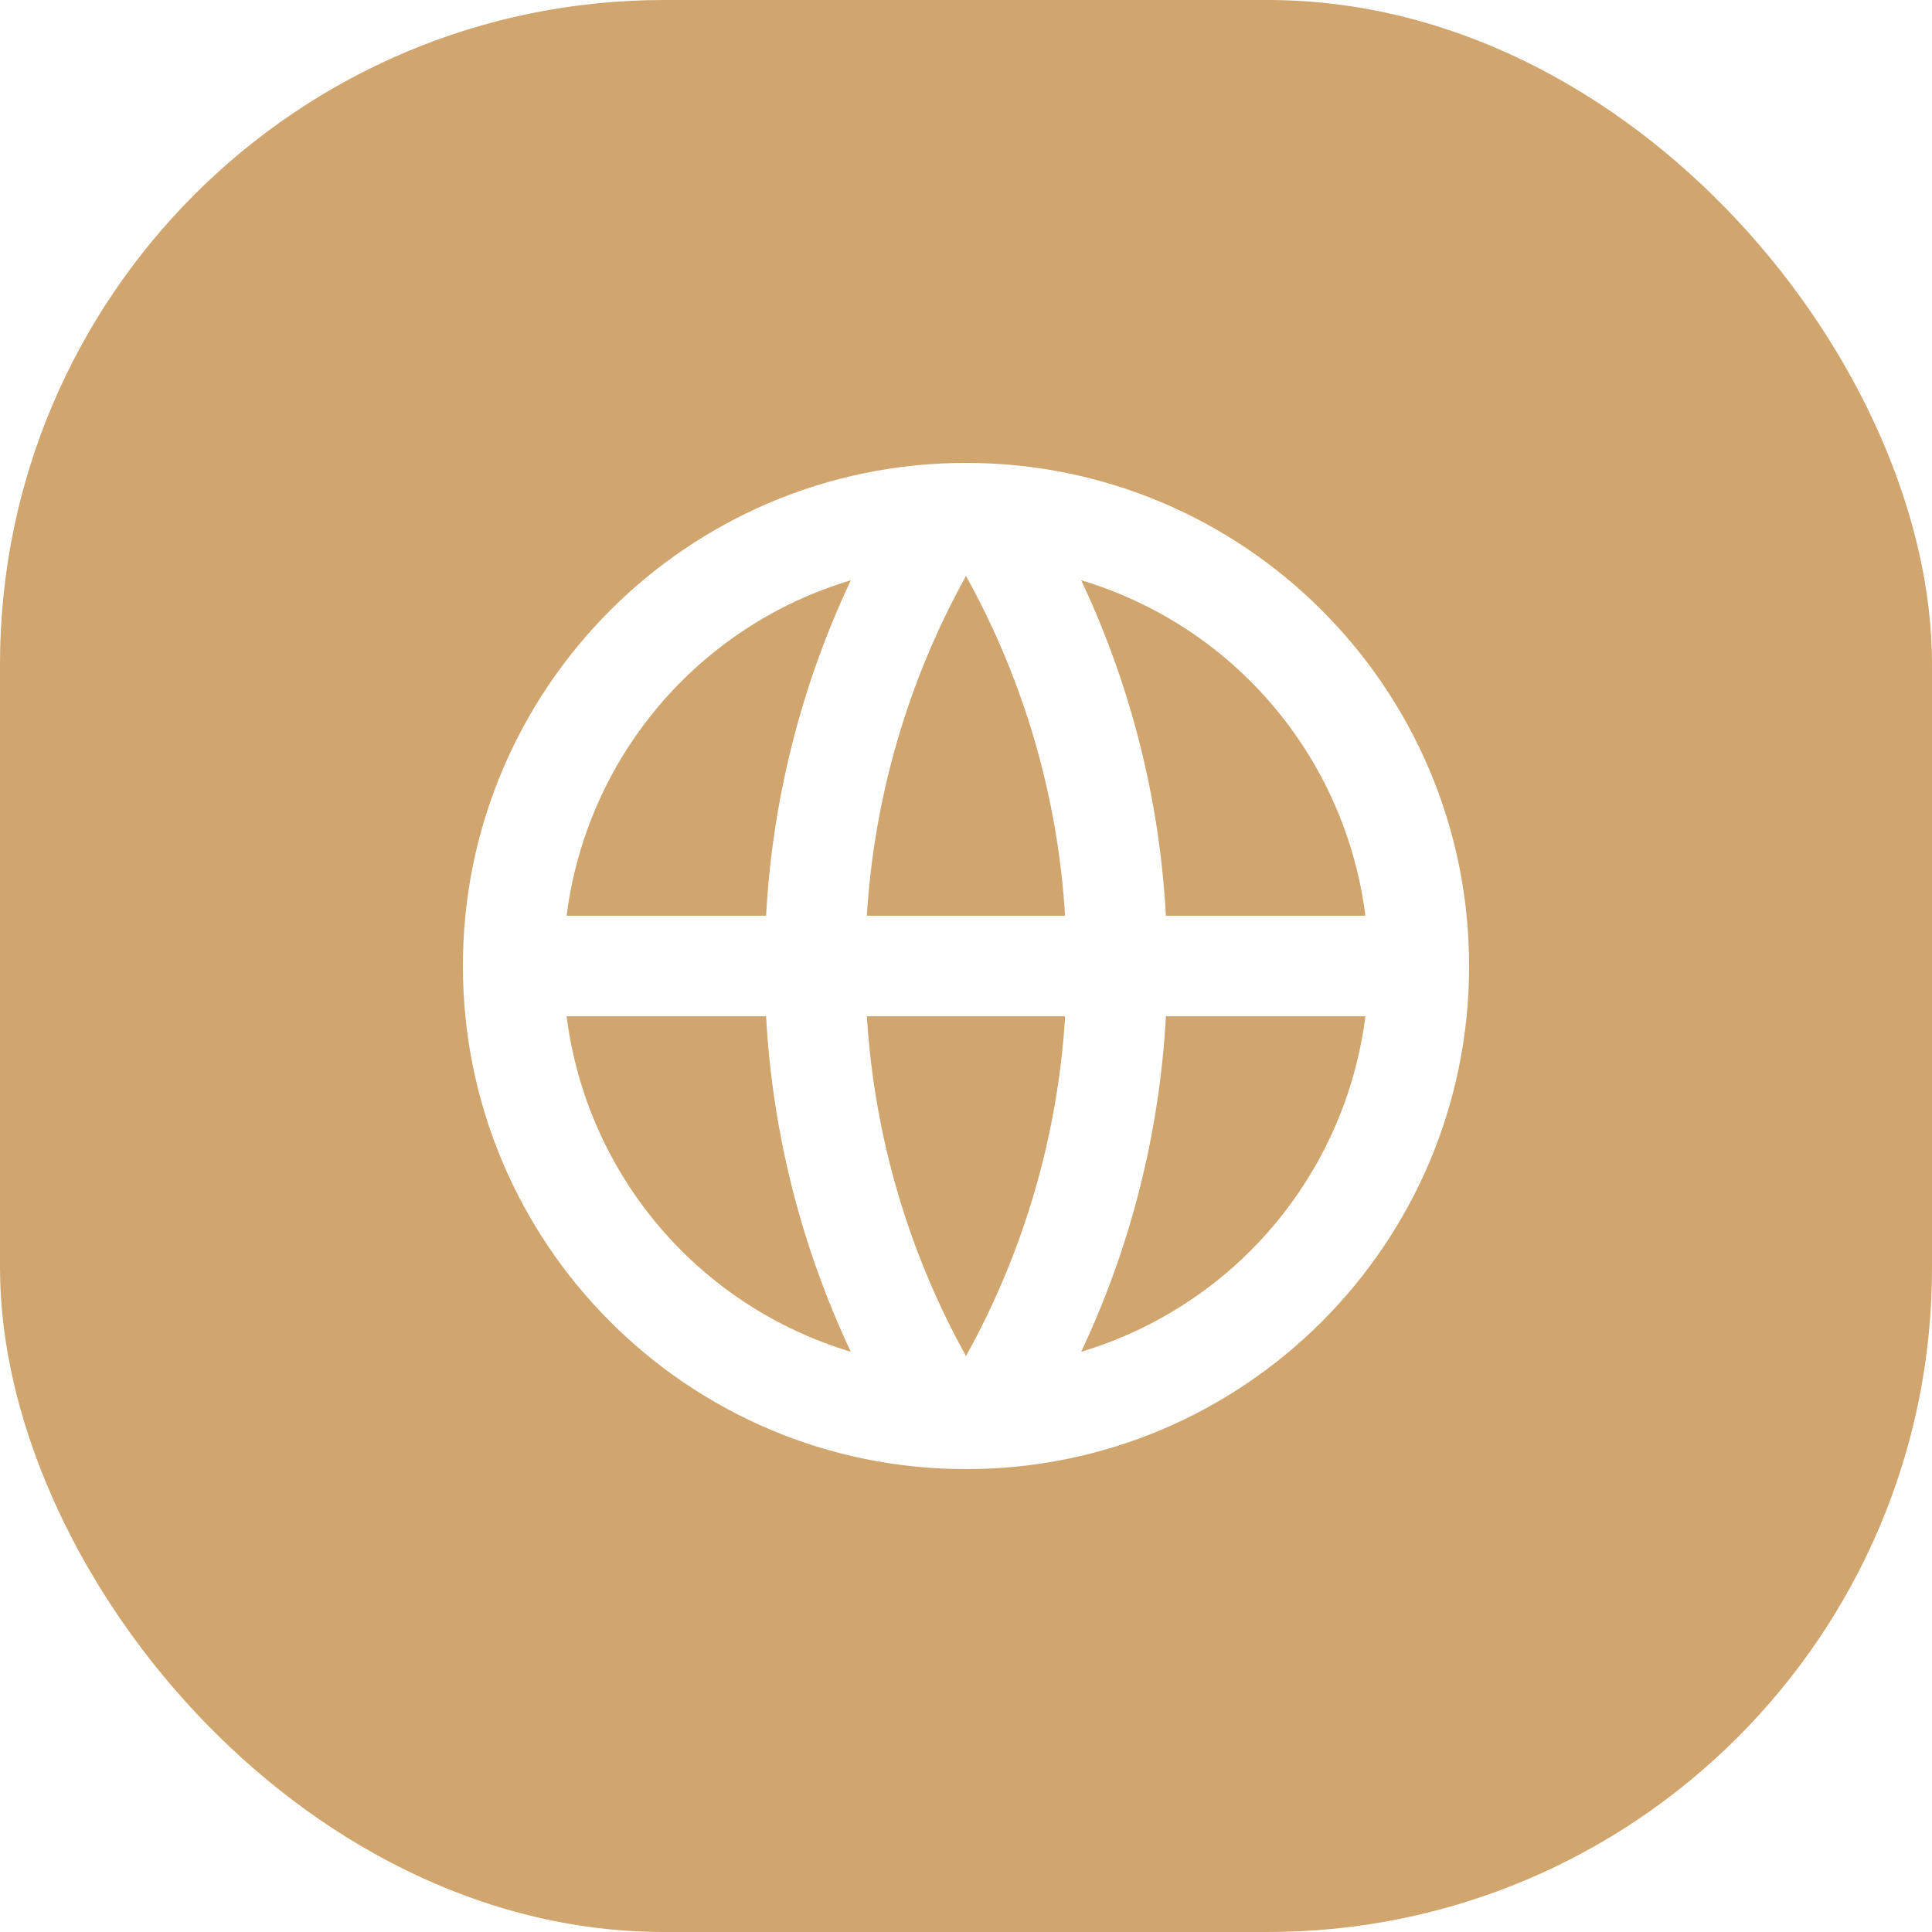 <svg width="32" height="32" viewBox="0 0 32 32" fill="none" xmlns="http://www.w3.org/2000/svg">
<g filter="url(#filter0_b_166_594)">
<rect width="32" height="32" rx="11" fill="#BC8031" fill-opacity="0.7"/>
<g clip-path="url(#clip0_166_594)">
<path d="M16 24.333C11.398 24.333 7.667 20.602 7.667 16C7.667 11.398 11.398 7.667 16 7.667C20.602 7.667 24.333 11.398 24.333 16C24.333 20.602 20.602 24.333 16 24.333ZM14.092 22.389C13.27 20.645 12.793 18.759 12.689 16.833H9.385C9.547 18.116 10.078 19.323 10.914 20.31C11.749 21.296 12.853 22.018 14.092 22.389V22.389ZM14.358 16.833C14.484 18.866 15.065 20.775 16 22.46C16.96 20.73 17.521 18.808 17.642 16.833H14.358V16.833ZM22.615 16.833H19.311C19.207 18.759 18.73 20.645 17.908 22.389C19.147 22.018 20.251 21.296 21.086 20.31C21.922 19.323 22.453 18.116 22.615 16.833V16.833ZM9.385 15.167H12.689C12.793 13.242 13.27 11.355 14.092 9.611C12.853 9.982 11.749 10.704 10.914 11.69C10.078 12.677 9.547 13.884 9.385 15.167V15.167ZM14.359 15.167H17.641C17.521 13.192 16.96 11.27 16 9.54C15.04 11.27 14.479 13.192 14.358 15.167H14.359ZM17.908 9.611C18.73 11.355 19.207 13.242 19.311 15.167H22.615C22.453 13.884 21.922 12.677 21.086 11.69C20.251 10.704 19.147 9.982 17.908 9.611V9.611Z" fill="white"/>
</g>
</g>
<defs>
<filter id="filter0_b_166_594" x="-4" y="-4" width="40" height="40" filterUnits="userSpaceOnUse" color-interpolation-filters="sRGB">
<feFlood flood-opacity="0" result="BackgroundImageFix"/>
<feGaussianBlur in="BackgroundImageFix" stdDeviation="2"/>
<feComposite in2="SourceAlpha" operator="in" result="effect1_backgroundBlur_166_594"/>
<feBlend mode="normal" in="SourceGraphic" in2="effect1_backgroundBlur_166_594" result="shape"/>
</filter>
<clipPath id="clip0_166_594">
<rect width="20" height="20" fill="white" transform="translate(6 6)"/>
</clipPath>
</defs>
</svg>
